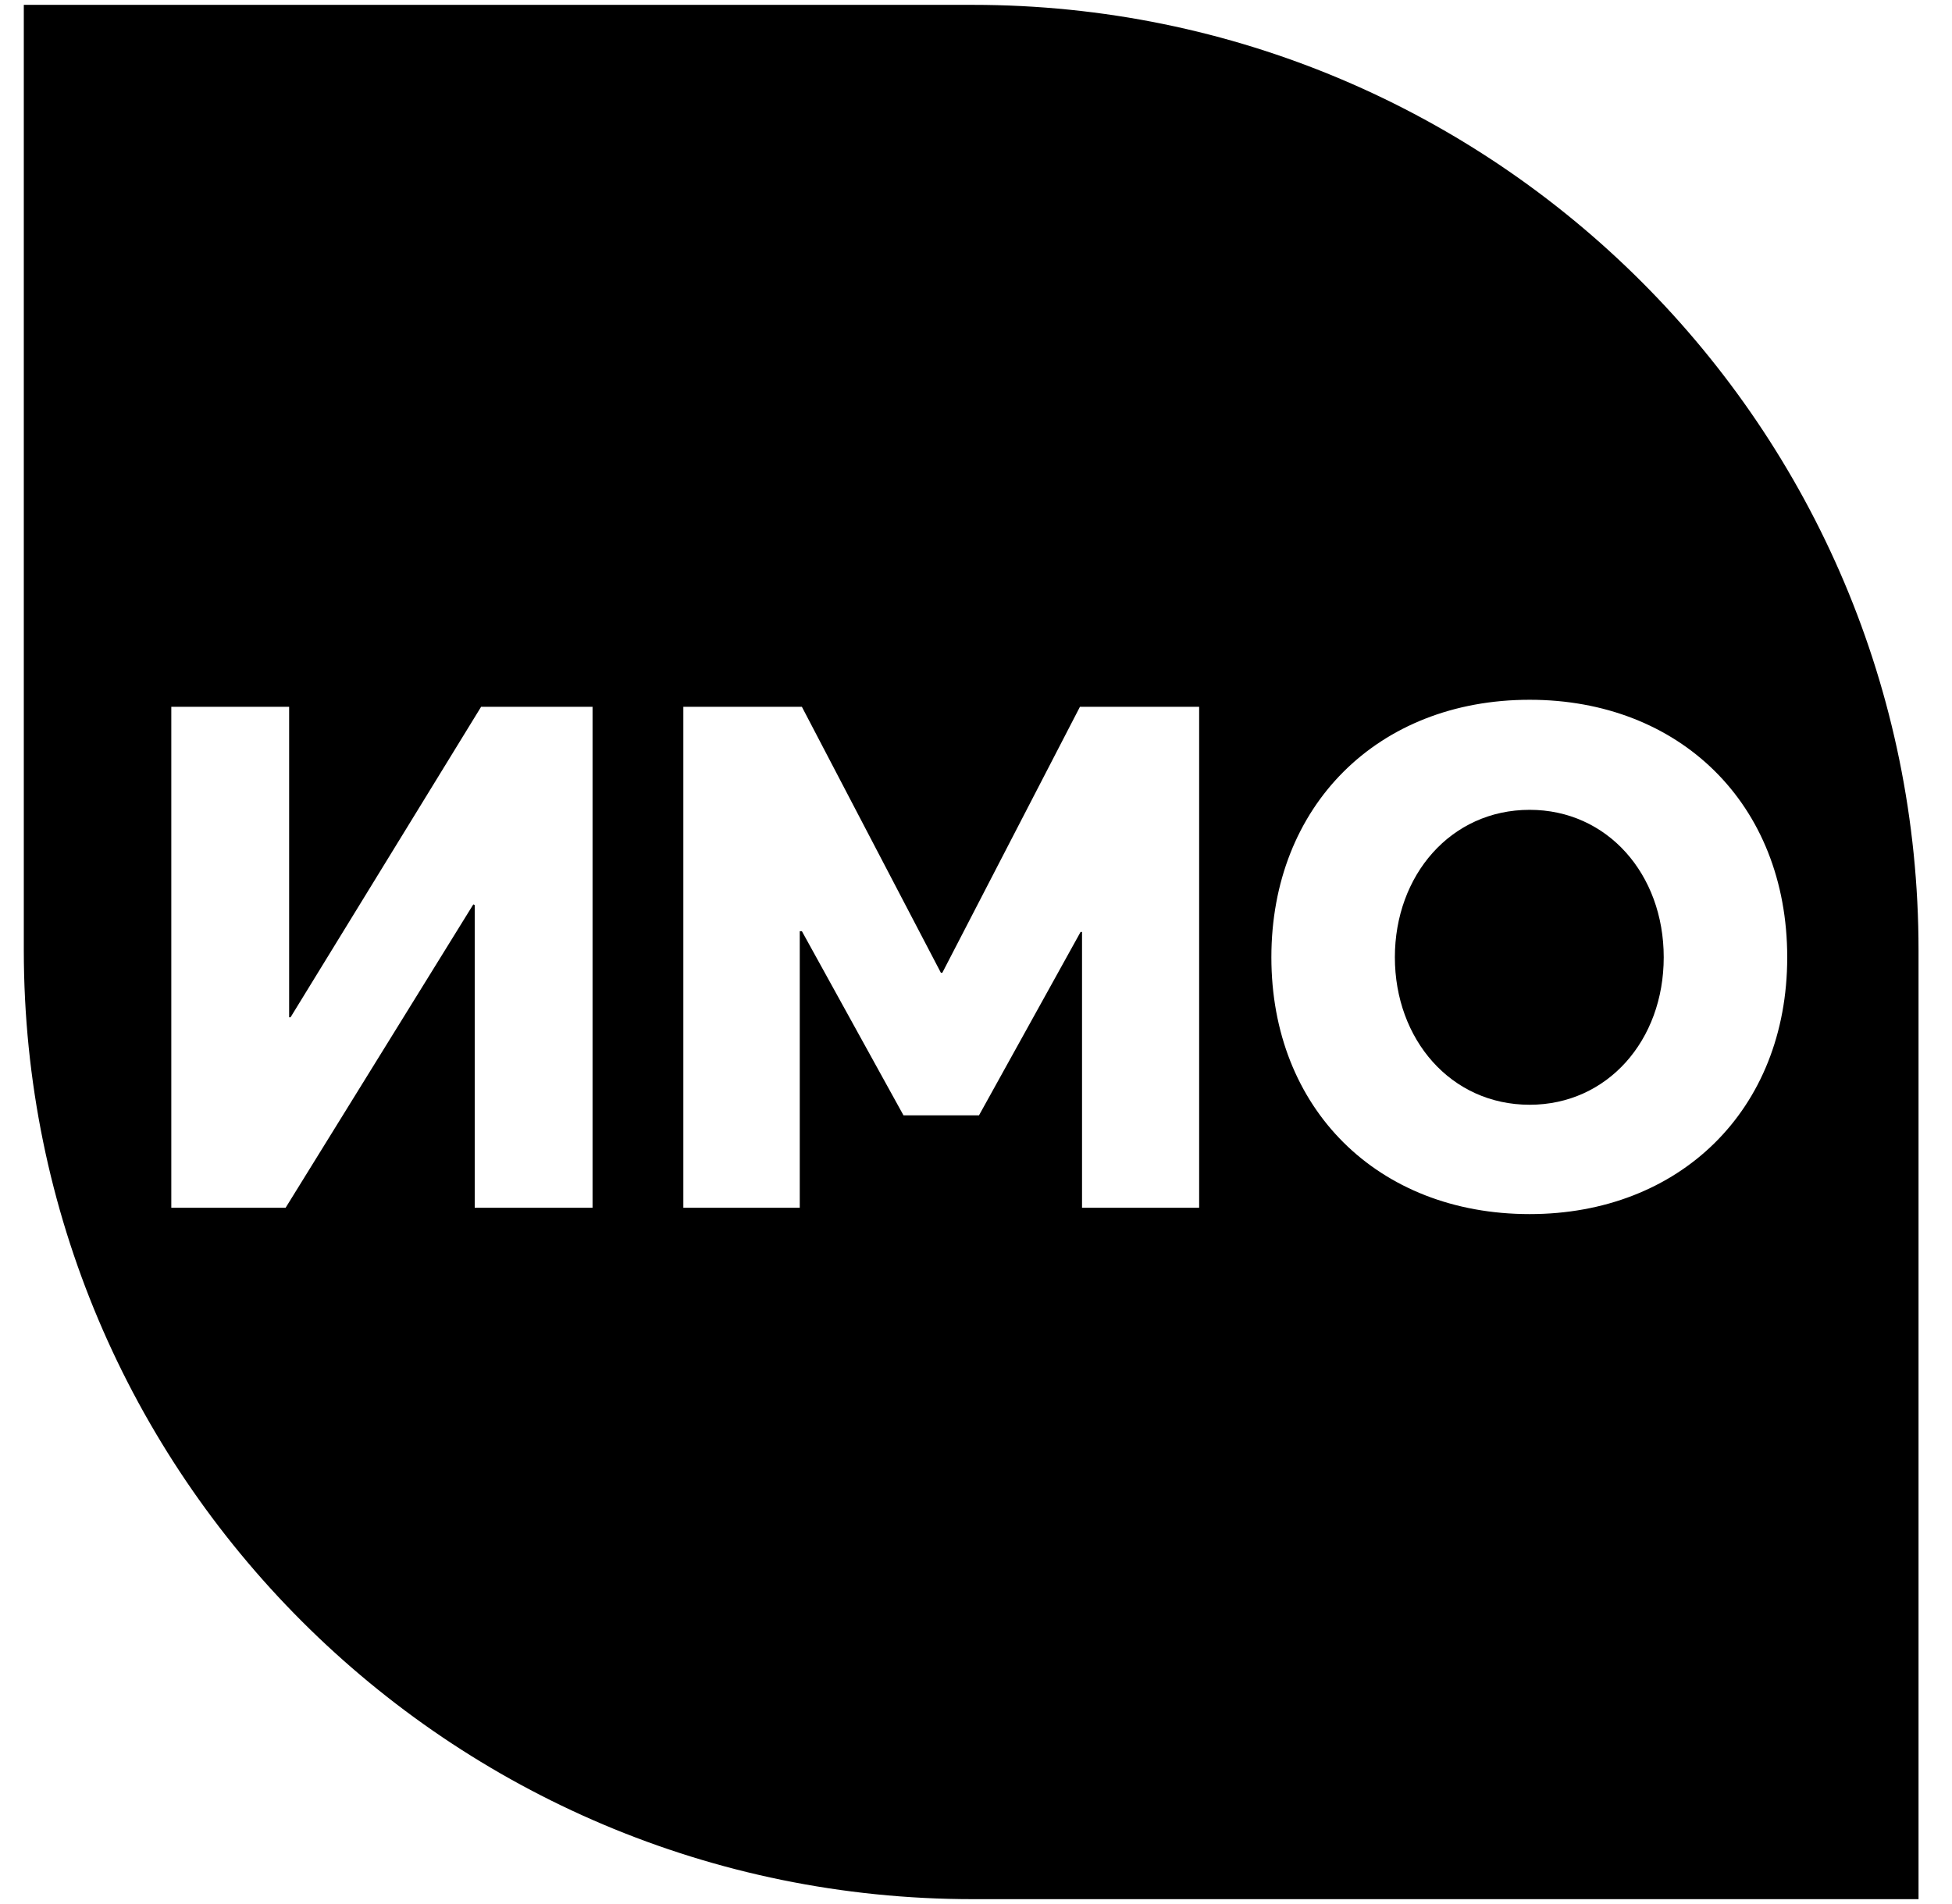 <svg width="41" height="40" viewBox="0 0 41 40" fill="none" xmlns="http://www.w3.org/2000/svg">
<path d="M29.298 20.111C29.298 21.83 30.469 23.209 32.129 23.209C33.76 23.209 34.945 21.86 34.945 20.111C34.945 18.362 33.76 17.013 32.129 17.013C30.469 17.013 29.298 18.392 29.298 20.111Z" fill="black"/>
<path fill-rule="evenodd" clip-rule="evenodd" d="M20.435 0.102H0.5V19.963C0.5 30.973 9.425 39.898 20.435 39.898H40.297V19.963C40.297 8.994 31.404 0.102 20.435 0.102ZM5.999 25.373H3.598V14.849H6.073V21.371H6.103L10.105 14.849H12.446V25.373H9.971V19.014L9.942 18.999L5.999 25.373ZM16.798 25.373H14.353V14.849H16.843L19.763 20.437H19.792L22.683 14.849H25.187V25.373H22.727V19.578H22.697L20.563 23.431H18.977L16.843 19.563H16.798V25.373ZM37.539 20.111C37.539 23.327 35.272 25.506 32.129 25.506C28.928 25.506 26.704 23.283 26.704 20.111C26.704 16.939 28.928 14.701 32.129 14.701C35.272 14.701 37.539 16.88 37.539 20.111Z" fill="black"/>
</svg>
